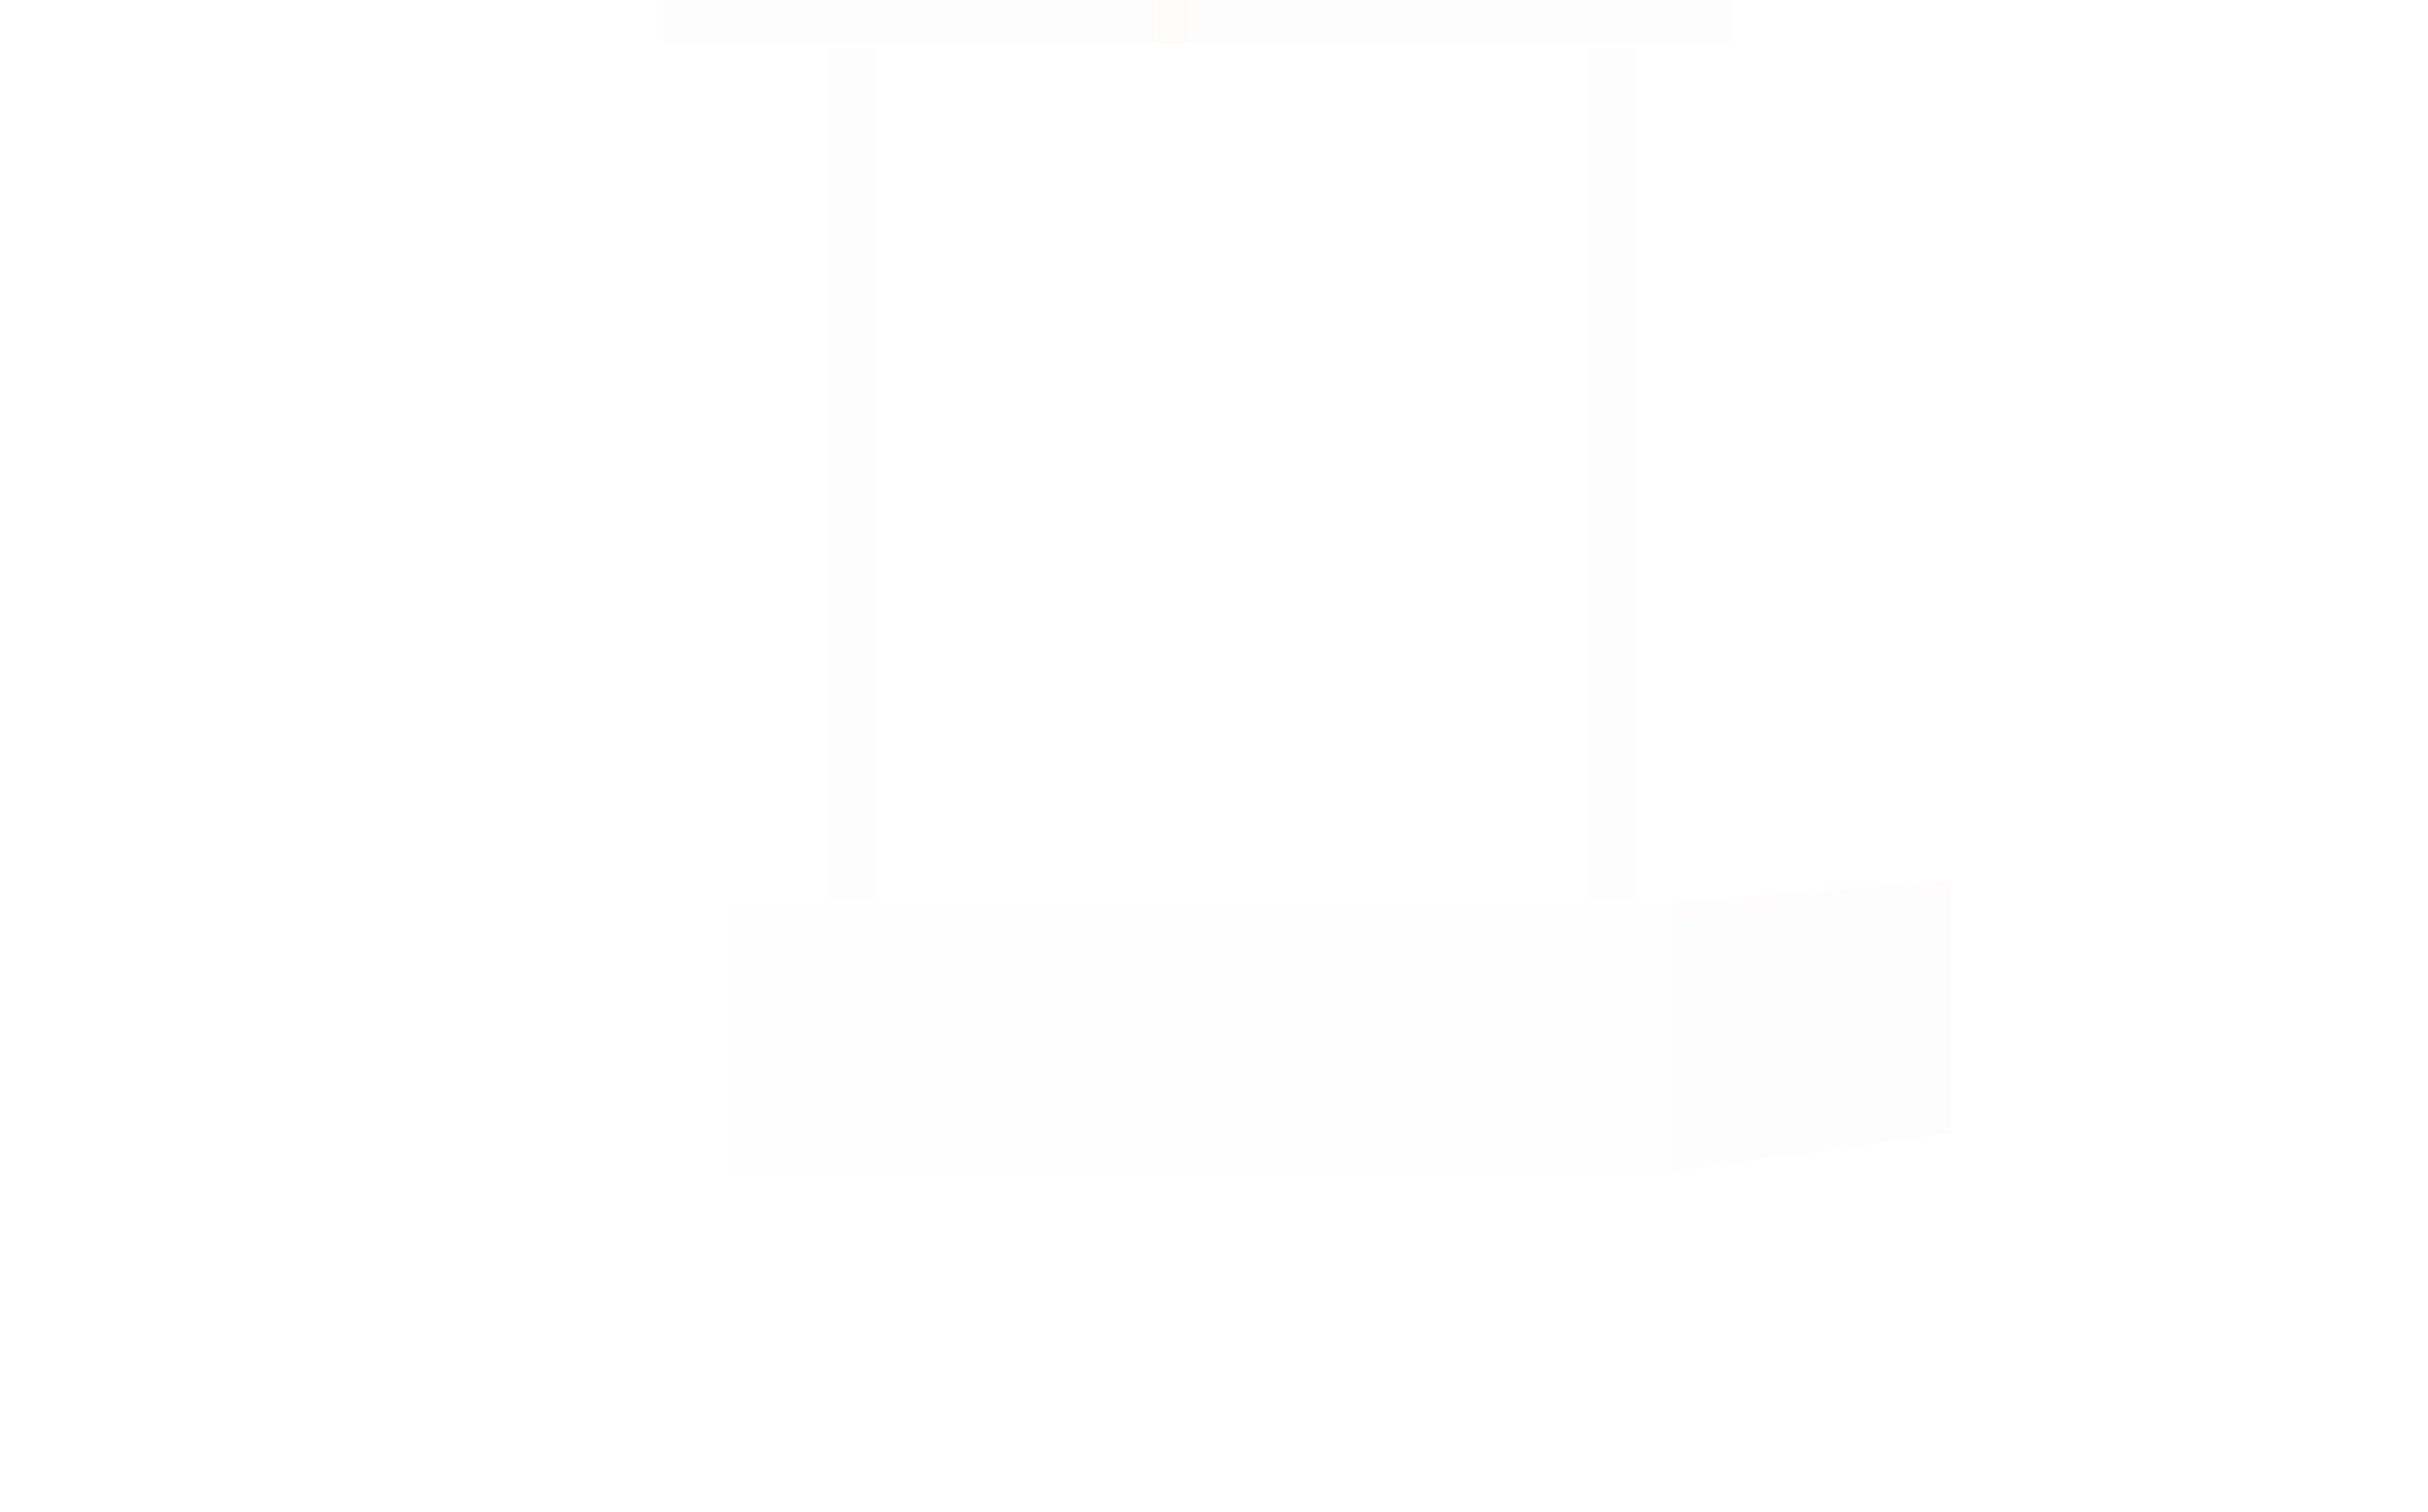 <svg width="1407" height="876" viewBox="0 0 1407 876" fill="none" xmlns="http://www.w3.org/2000/svg">
<g clip-path="url(#clip0_126_229)">
<g filter="url(#filter0_i_126_229)">
<ellipse cx="703.5" cy="747.5" rx="703.5" ry="128.5" fill="#FFE3CF" fill-opacity="0.01"/>
</g>
<rect x="423" y="523" width="546" height="156" fill="#D07878" fill-opacity="0.01"/>
<path d="M969 523.096L1131 510V657.173L969 679V523.096Z" fill="#954F4F" fill-opacity="0.01"/>
<g filter="url(#filter1_d_126_229)">
<rect x="423" y="521" width="546" height="6" fill="white" fill-opacity="0.01" shape-rendering="crispEdges"/>
</g>
<g filter="url(#filter2_d_126_229)">
<path d="M969 521L1131.03 505.942L1131.02 512.727L969 527L969 521Z" fill="#DCACAC" fill-opacity="0.01" shape-rendering="crispEdges"/>
</g>
<g filter="url(#filter3_i_126_229)">
<path d="M924 28H952V520H924V28Z" fill="#703C3C" fill-opacity="0.01"/>
</g>
<g filter="url(#filter4_i_126_229)">
<path d="M388 28V0L1009 0V28L388 28Z" fill="#703C3C" fill-opacity="0.01"/>
</g>
<g filter="url(#filter5_i_126_229)">
<path d="M484 28H512V520H484V28Z" fill="#703C3C" fill-opacity="0.01"/>
</g>
<g filter="url(#filter6_di_126_229)">
<rect x="670" width="19" height="28" fill="#B26B38" fill-opacity="0.01" shape-rendering="crispEdges"/>
</g>
</g>
<defs>
<filter id="filter0_i_126_229" x="0" y="619" width="1407" height="261" filterUnits="userSpaceOnUse" color-interpolation-filters="sRGB">
<feFlood flood-opacity="0" result="BackgroundImageFix"/>
<feBlend mode="normal" in="SourceGraphic" in2="BackgroundImageFix" result="shape"/>
<feColorMatrix in="SourceAlpha" type="matrix" values="0 0 0 0 0 0 0 0 0 0 0 0 0 0 0 0 0 0 127 0" result="hardAlpha"/>
<feOffset dy="4"/>
<feGaussianBlur stdDeviation="2"/>
<feComposite in2="hardAlpha" operator="arithmetic" k2="-1" k3="1"/>
<feColorMatrix type="matrix" values="0 0 0 0 0 0 0 0 0 0 0 0 0 0 0 0 0 0 0.25 0"/>
<feBlend mode="normal" in2="shape" result="effect1_innerShadow_126_229"/>
</filter>
<filter id="filter1_d_126_229" x="419" y="521" width="554" height="14" filterUnits="userSpaceOnUse" color-interpolation-filters="sRGB">
<feFlood flood-opacity="0" result="BackgroundImageFix"/>
<feColorMatrix in="SourceAlpha" type="matrix" values="0 0 0 0 0 0 0 0 0 0 0 0 0 0 0 0 0 0 127 0" result="hardAlpha"/>
<feOffset dy="4"/>
<feGaussianBlur stdDeviation="2"/>
<feComposite in2="hardAlpha" operator="out"/>
<feColorMatrix type="matrix" values="0 0 0 0 0 0 0 0 0 0 0 0 0 0 0 0 0 0 0.25 0"/>
<feBlend mode="normal" in2="BackgroundImageFix" result="effect1_dropShadow_126_229"/>
<feBlend mode="normal" in="SourceGraphic" in2="effect1_dropShadow_126_229" result="shape"/>
</filter>
<filter id="filter2_d_126_229" x="965" y="505.942" width="170.029" height="29.058" filterUnits="userSpaceOnUse" color-interpolation-filters="sRGB">
<feFlood flood-opacity="0" result="BackgroundImageFix"/>
<feColorMatrix in="SourceAlpha" type="matrix" values="0 0 0 0 0 0 0 0 0 0 0 0 0 0 0 0 0 0 127 0" result="hardAlpha"/>
<feOffset dy="4"/>
<feGaussianBlur stdDeviation="2"/>
<feComposite in2="hardAlpha" operator="out"/>
<feColorMatrix type="matrix" values="0 0 0 0 0 0 0 0 0 0 0 0 0 0 0 0 0 0 0.25 0"/>
<feBlend mode="normal" in2="BackgroundImageFix" result="effect1_dropShadow_126_229"/>
<feBlend mode="normal" in="SourceGraphic" in2="effect1_dropShadow_126_229" result="shape"/>
</filter>
<filter id="filter3_i_126_229" x="920" y="28" width="32" height="492" filterUnits="userSpaceOnUse" color-interpolation-filters="sRGB">
<feFlood flood-opacity="0" result="BackgroundImageFix"/>
<feBlend mode="normal" in="SourceGraphic" in2="BackgroundImageFix" result="shape"/>
<feColorMatrix in="SourceAlpha" type="matrix" values="0 0 0 0 0 0 0 0 0 0 0 0 0 0 0 0 0 0 127 0" result="hardAlpha"/>
<feOffset dx="-4"/>
<feGaussianBlur stdDeviation="2"/>
<feComposite in2="hardAlpha" operator="arithmetic" k2="-1" k3="1"/>
<feColorMatrix type="matrix" values="0 0 0 0 0 0 0 0 0 0 0 0 0 0 0 0 0 0 0.25 0"/>
<feBlend mode="normal" in2="shape" result="effect1_innerShadow_126_229"/>
</filter>
<filter id="filter4_i_126_229" x="386" y="-2" width="623" height="30" filterUnits="userSpaceOnUse" color-interpolation-filters="sRGB">
<feFlood flood-opacity="0" result="BackgroundImageFix"/>
<feBlend mode="normal" in="SourceGraphic" in2="BackgroundImageFix" result="shape"/>
<feColorMatrix in="SourceAlpha" type="matrix" values="0 0 0 0 0 0 0 0 0 0 0 0 0 0 0 0 0 0 127 0" result="hardAlpha"/>
<feOffset dx="-4" dy="-3"/>
<feGaussianBlur stdDeviation="1"/>
<feComposite in2="hardAlpha" operator="arithmetic" k2="-1" k3="1"/>
<feColorMatrix type="matrix" values="0 0 0 0 0 0 0 0 0 0 0 0 0 0 0 0 0 0 0.25 0"/>
<feBlend mode="normal" in2="shape" result="effect1_innerShadow_126_229"/>
</filter>
<filter id="filter5_i_126_229" x="480" y="28" width="32" height="492" filterUnits="userSpaceOnUse" color-interpolation-filters="sRGB">
<feFlood flood-opacity="0" result="BackgroundImageFix"/>
<feBlend mode="normal" in="SourceGraphic" in2="BackgroundImageFix" result="shape"/>
<feColorMatrix in="SourceAlpha" type="matrix" values="0 0 0 0 0 0 0 0 0 0 0 0 0 0 0 0 0 0 127 0" result="hardAlpha"/>
<feOffset dx="-4"/>
<feGaussianBlur stdDeviation="2"/>
<feComposite in2="hardAlpha" operator="arithmetic" k2="-1" k3="1"/>
<feColorMatrix type="matrix" values="0 0 0 0 0 0 0 0 0 0 0 0 0 0 0 0 0 0 0.25 0"/>
<feBlend mode="normal" in2="shape" result="effect1_innerShadow_126_229"/>
</filter>
<filter id="filter6_di_126_229" x="668.5" y="-2.5" width="24" height="33" filterUnits="userSpaceOnUse" color-interpolation-filters="sRGB">
<feFlood flood-opacity="0" result="BackgroundImageFix"/>
<feColorMatrix in="SourceAlpha" type="matrix" values="0 0 0 0 0 0 0 0 0 0 0 0 0 0 0 0 0 0 127 0" result="hardAlpha"/>
<feOffset dx="1"/>
<feGaussianBlur stdDeviation="1.25"/>
<feComposite in2="hardAlpha" operator="out"/>
<feColorMatrix type="matrix" values="0 0 0 0 0 0 0 0 0 0 0 0 0 0 0 0 0 0 0.25 0"/>
<feBlend mode="normal" in2="BackgroundImageFix" result="effect1_dropShadow_126_229"/>
<feBlend mode="normal" in="SourceGraphic" in2="effect1_dropShadow_126_229" result="shape"/>
<feColorMatrix in="SourceAlpha" type="matrix" values="0 0 0 0 0 0 0 0 0 0 0 0 0 0 0 0 0 0 127 0" result="hardAlpha"/>
<feOffset dy="-3"/>
<feGaussianBlur stdDeviation="0.8"/>
<feComposite in2="hardAlpha" operator="arithmetic" k2="-1" k3="1"/>
<feColorMatrix type="matrix" values="0 0 0 0 0 0 0 0 0 0 0 0 0 0 0 0 0 0 0.25 0"/>
<feBlend mode="normal" in2="shape" result="effect2_innerShadow_126_229"/>
</filter>
<clipPath id="clip0_126_229">
<rect width="1407" height="876" fill="white"/>
</clipPath>
</defs>
</svg>
